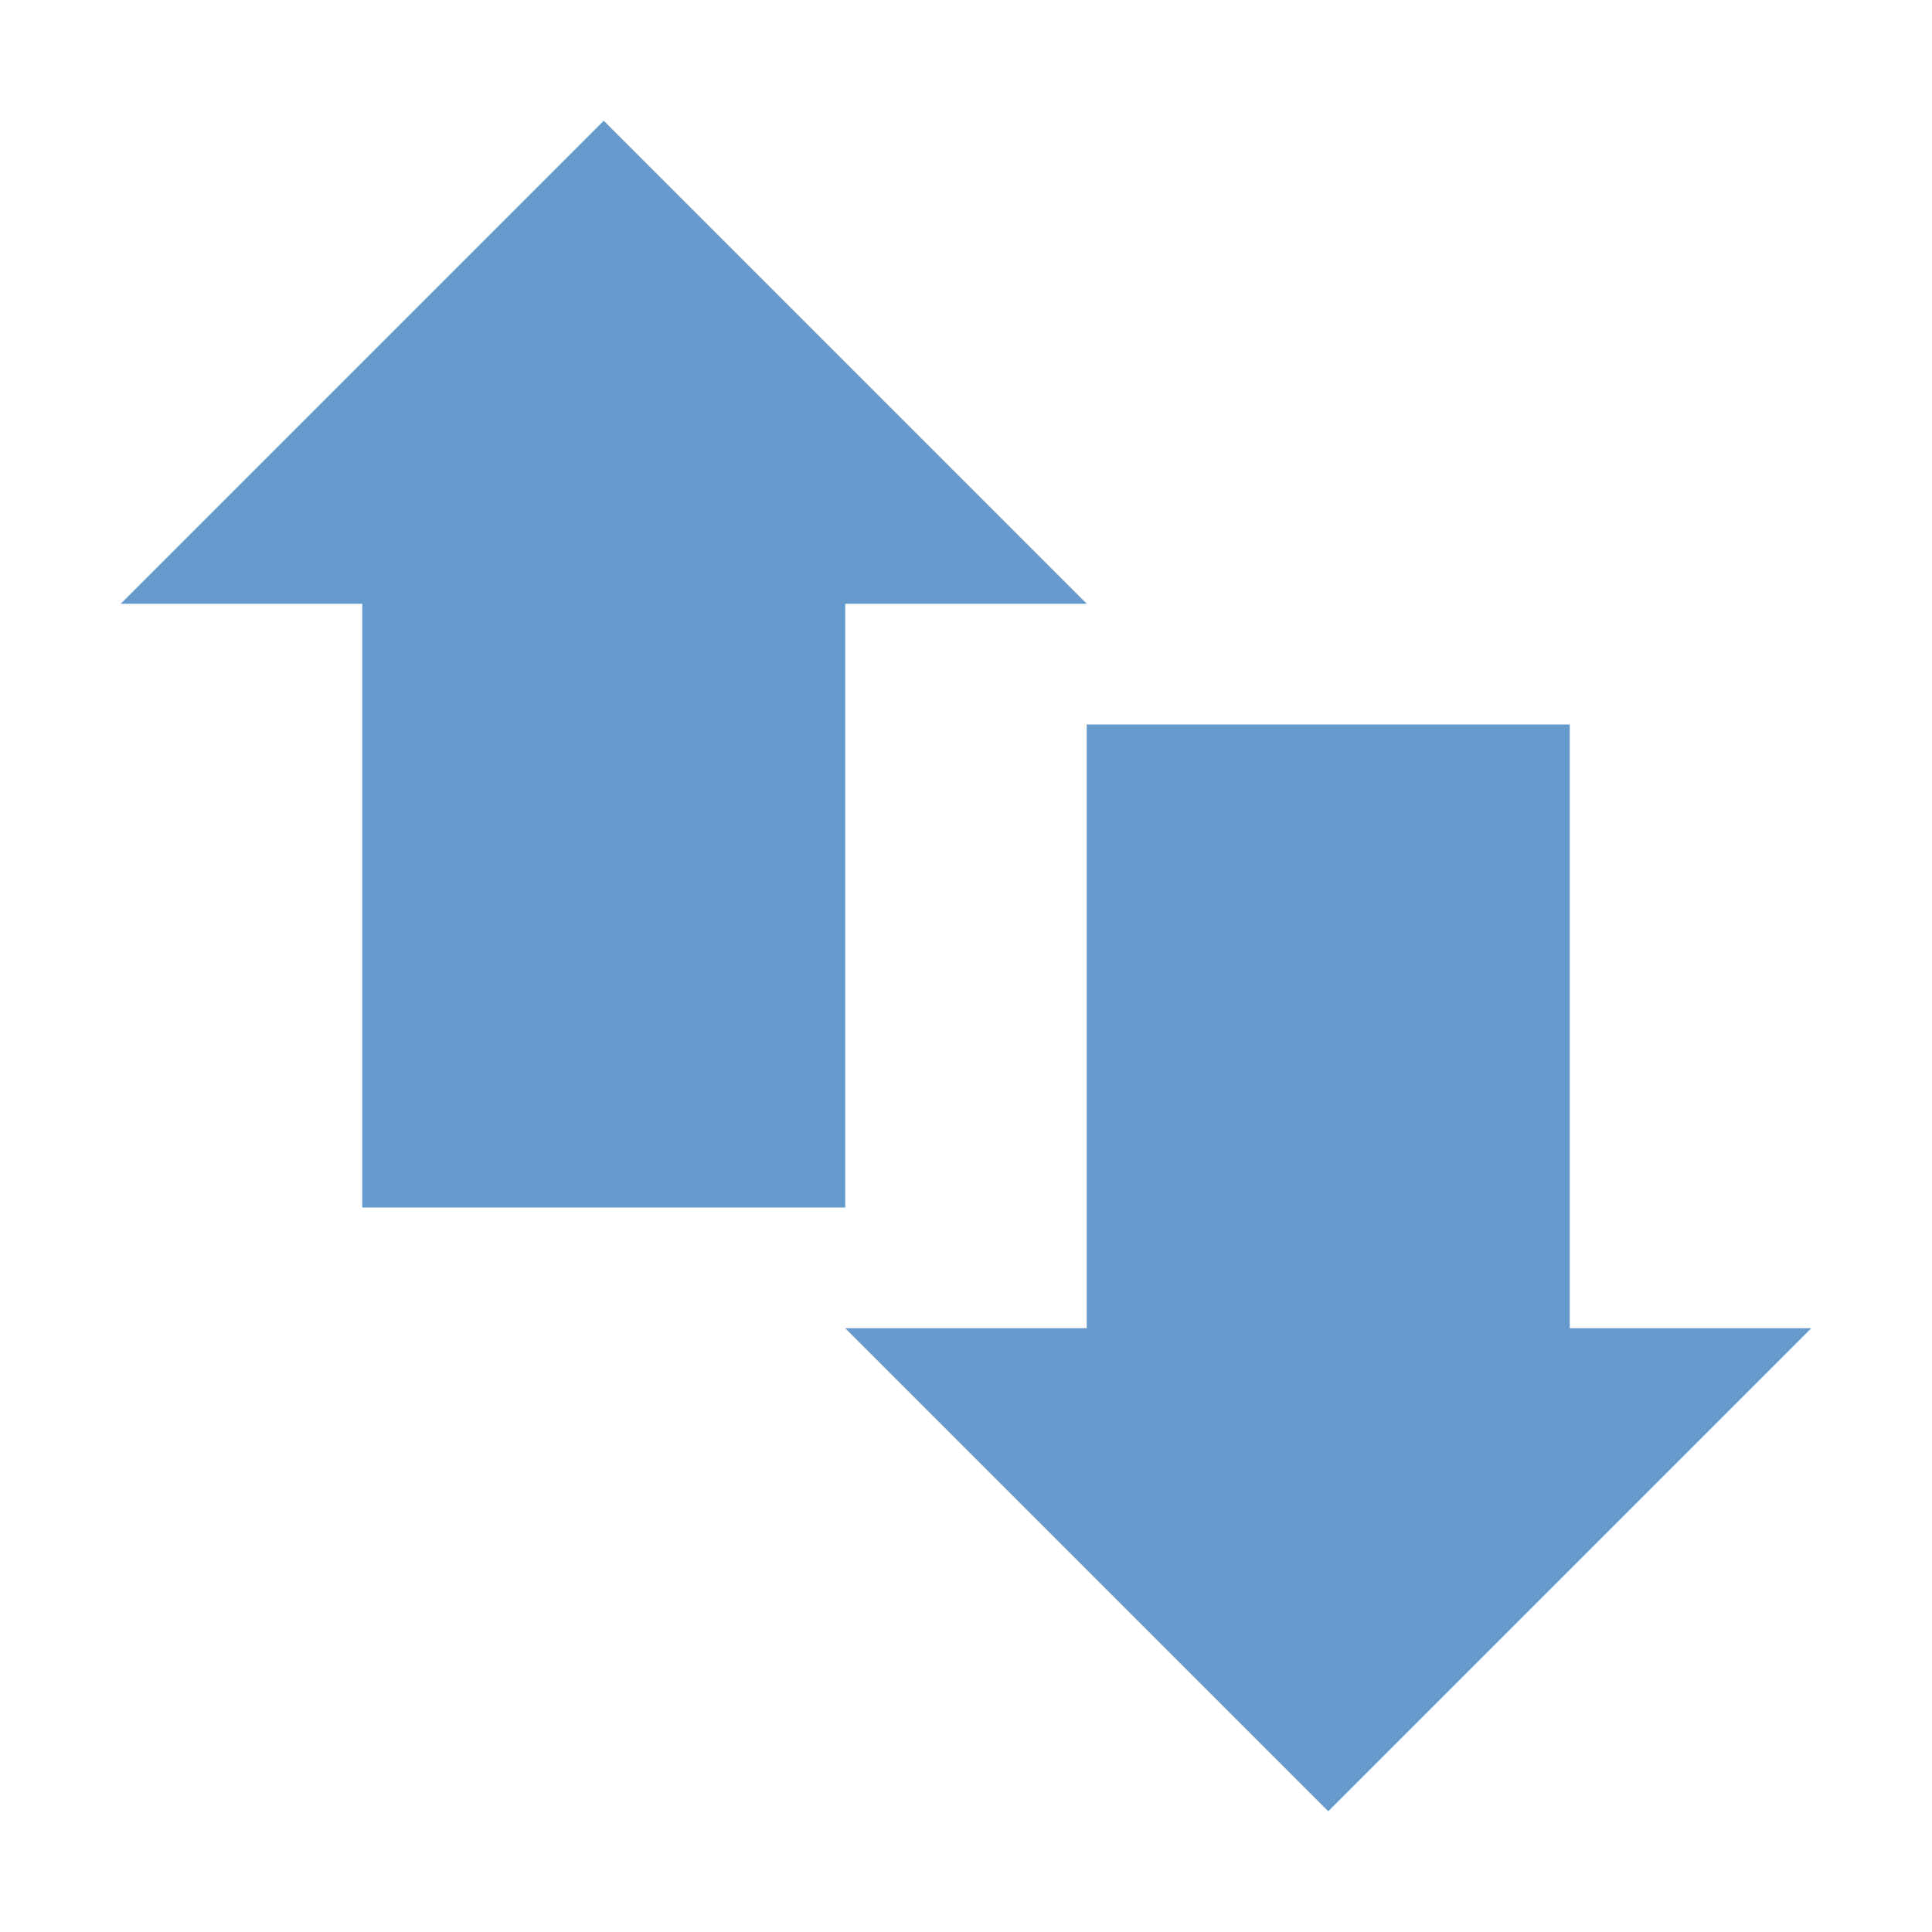 <svg xmlns="http://www.w3.org/2000/svg" width="16" height="16" version="1.1">
 <path style="fill:#6699cc" d="M 3,4 H 7 V 10 H 3 Z"/>
 <path style="fill:#6699cc" d="M 9,6 H 13 V 12 H 9 Z"/>
 <path style="fill:#6699cc" d="M 1,5 H 9 L 5,1 Z"/>
 <path style="fill:#6699cc" d="M 15,11 H 7 L 11,15 Z"/>
</svg>
